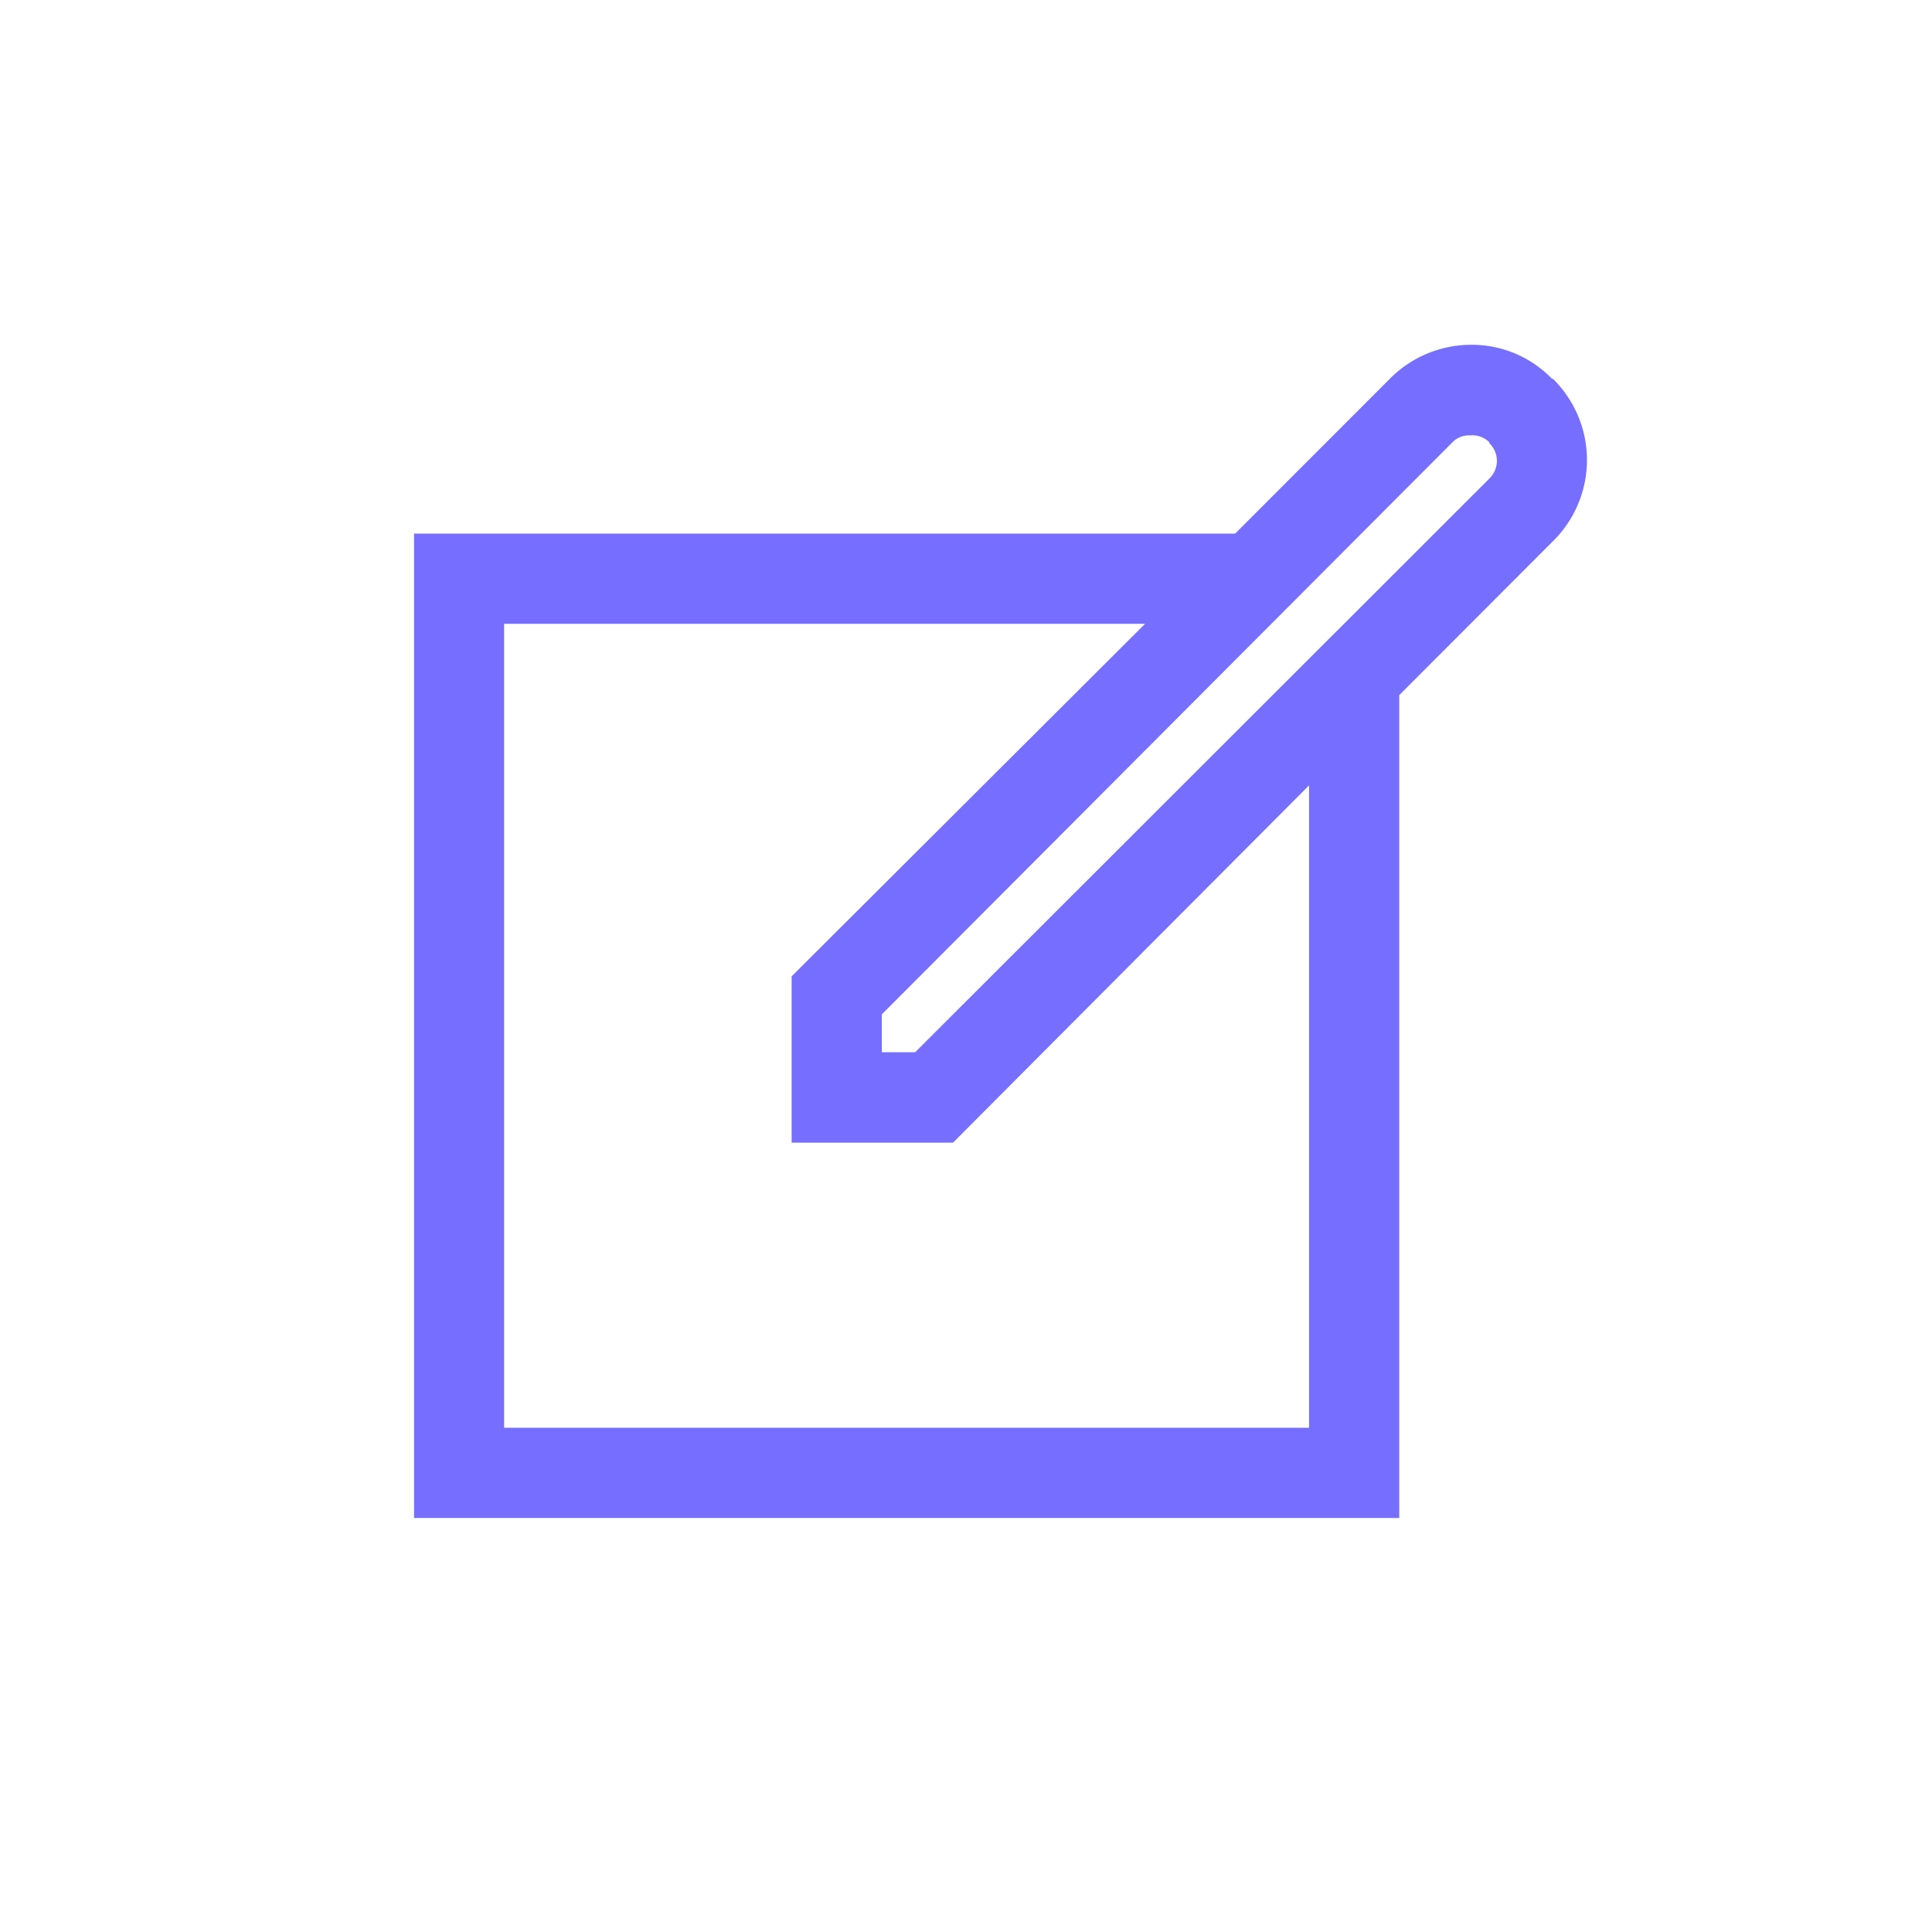 <svg xmlns="http://www.w3.org/2000/svg" width="28" height="28" viewBox="0 0 28 28">
    <defs>
        <style>
            .cls-1{fill:#756eff}.cls-2{fill:none}
        </style>
    </defs>
    <g id="editar" transform="translate(-698 -560)">
        <path id="edit001_-_E069" d="M8.044-20.966v.013a1.617 1.617 0 0 0-1.189-.5 1.661 1.661 0 0 0-1.176.5l-2.234 2.236h-11.9V-4.45H5.823v-11.926L8.044-18.6a1.651 1.651 0 0 0 0-2.366zm-.915 1.452L-1.193-11.2h-.483v-.549l8.27-8.291a.335.335 0 0 1 .261-.1.345.345 0 0 1 .274.1v.013a.355.355 0 0 1 0 .512zM4.516-5.758H-7.15v-11.651h9.289L-2.983-12.3v2.41h2.339l5.16-5.178z" class="cls-1" data-name="edit001 - E069" transform="translate(712.456 586.45)"/>
        <path id="Rectangle_141" d="M0 0h28v28H0z" class="cls-2" data-name="Rectangle 141" transform="translate(698 560)"/>
    </g>
</svg>
